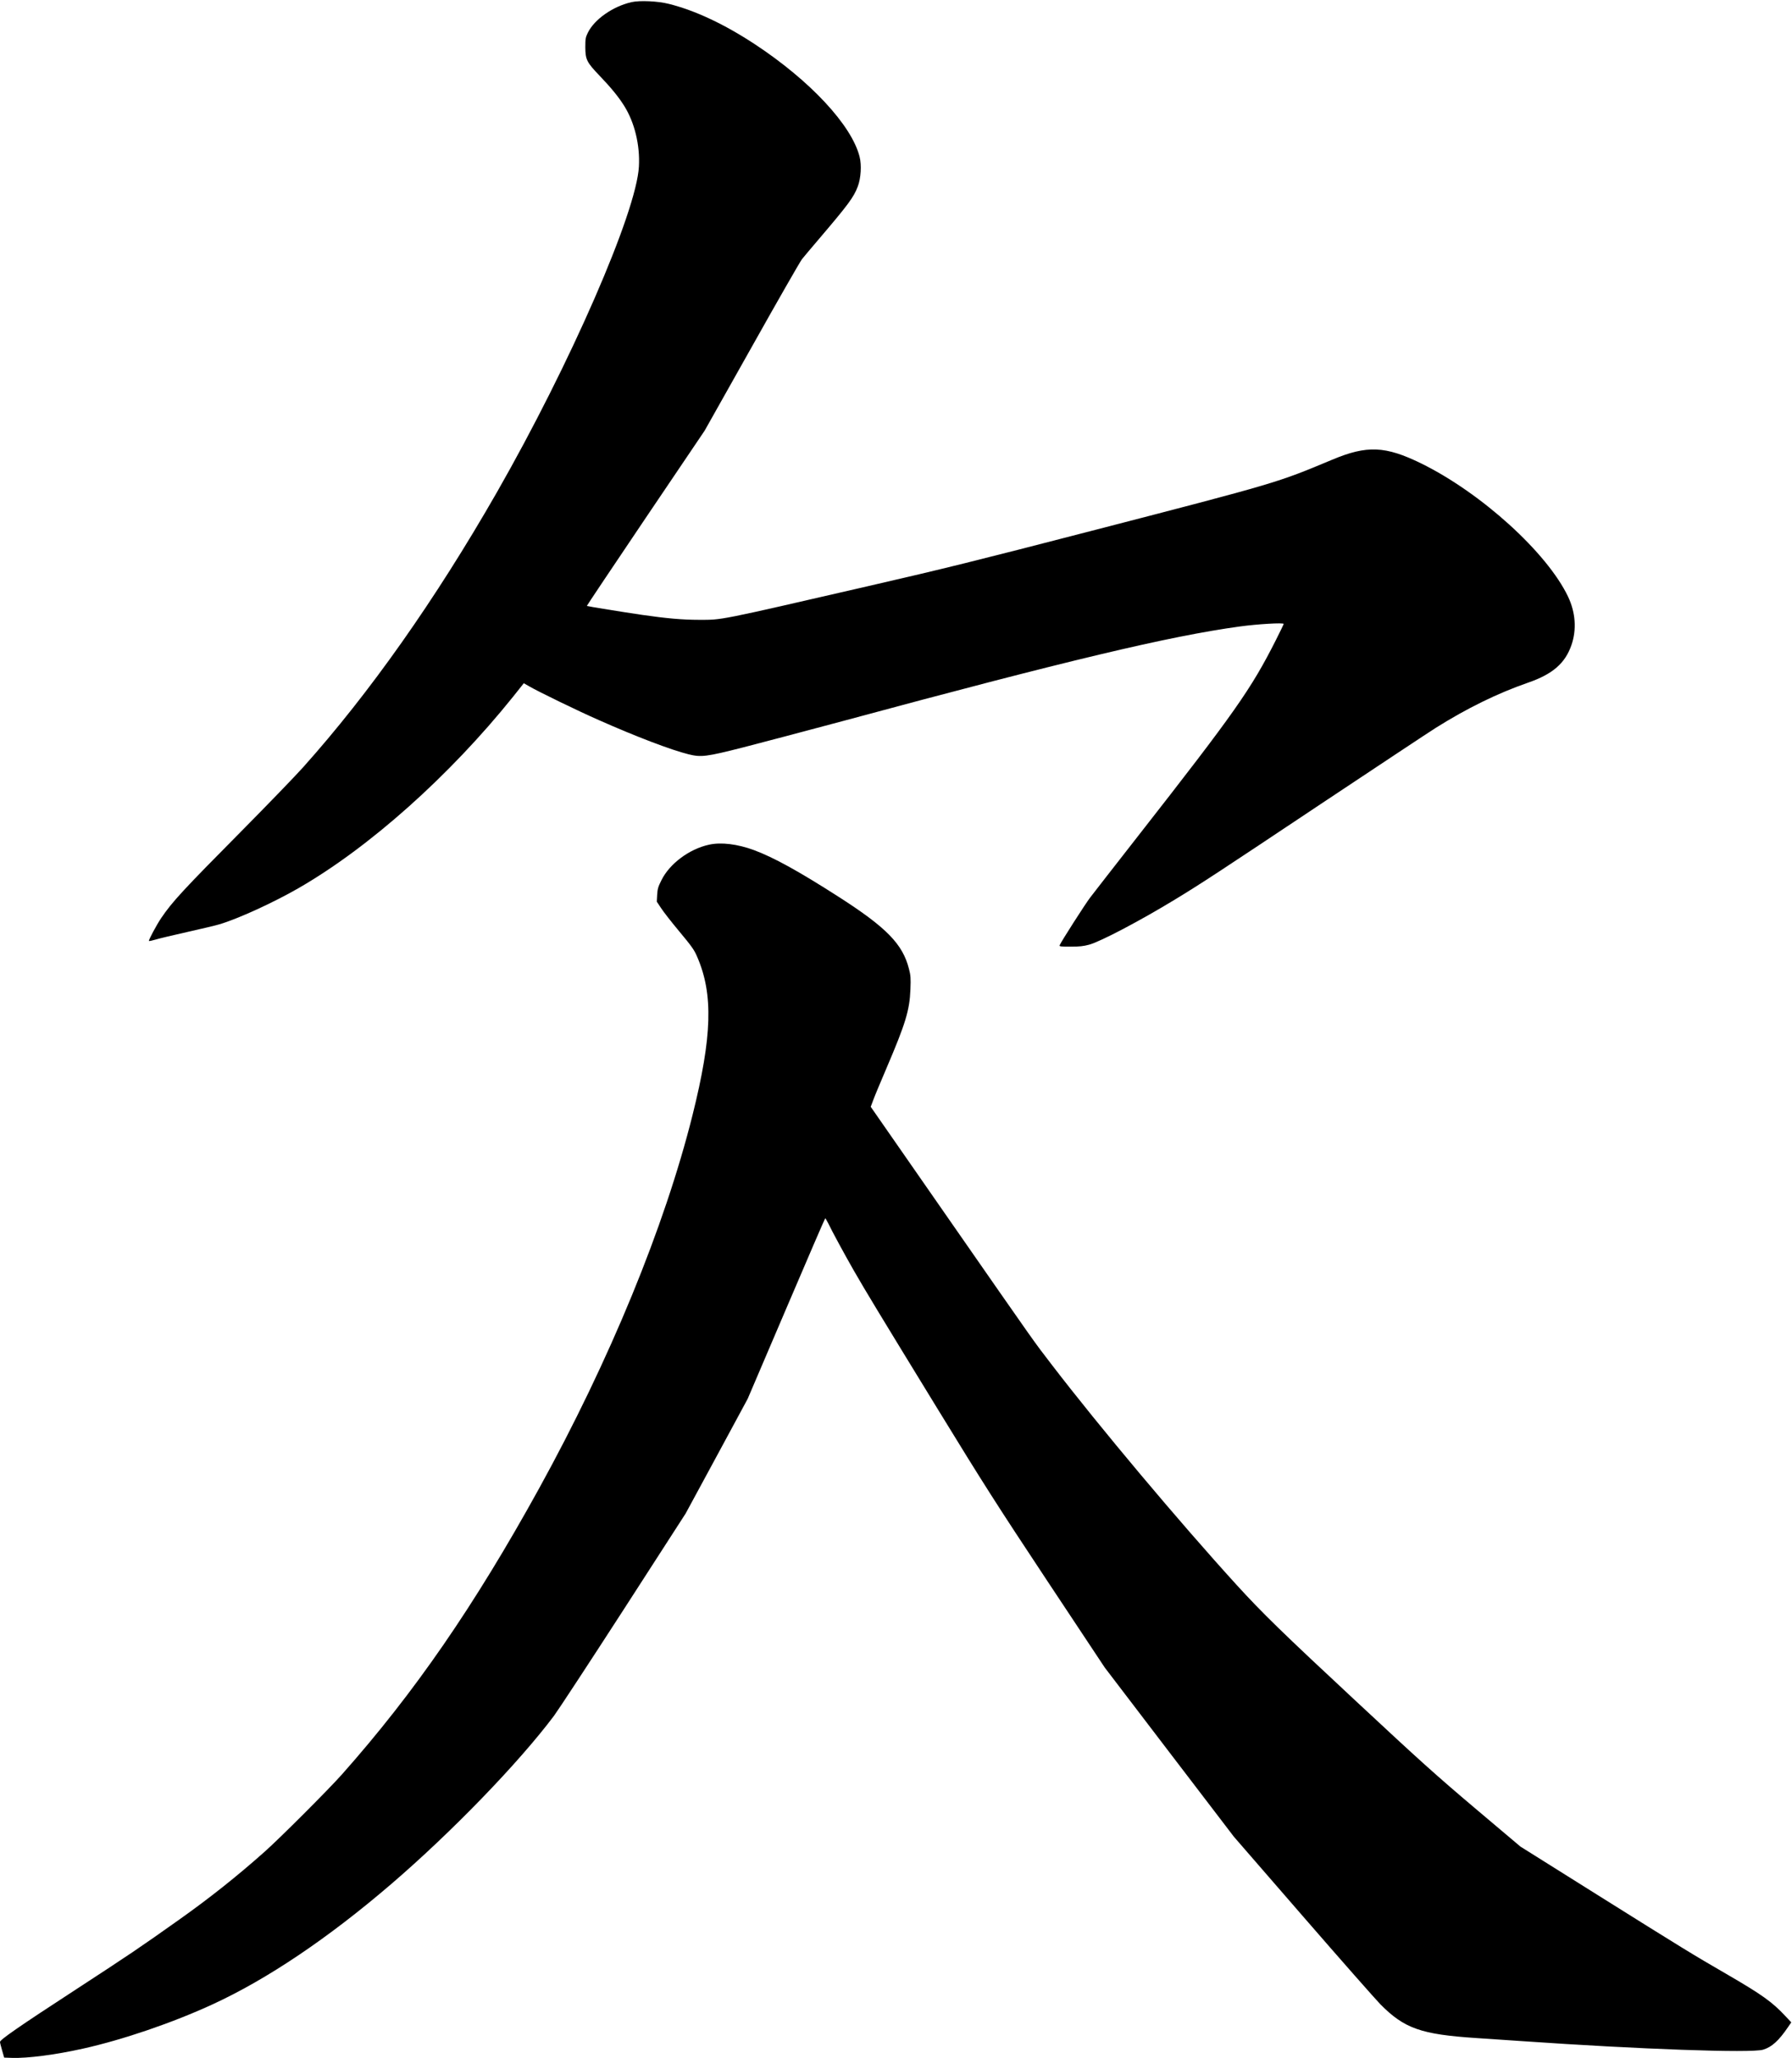 <svg xmlns="http://www.w3.org/2000/svg" xmlns:xlink="http://www.w3.org/1999/xlink" width="2013" height="2311" version="1.1" viewBox="0 0 2013 2311"><title>Slice 2</title><desc>Created with Sketch.</desc><g id="Page-1" fill="none" fill-rule="evenodd" stroke="none" stroke-width="1"><g id="Group" fill="#000" transform="translate(1006.1, 1155.9) scale(1, -1) translate(-1006.1, -1155.9) translate(0.1, 0.9)"><path id="Shape" d="M709.3,2308.5 C688.3,2303.7 667.6,2289.2 660.2,2274.1 C657.7,2268.9 657.4,2267.4 657.4,2257.9 C657.5,2243.9 659,2240.9 673.5,2225.8 C686.4,2212.3 694.8,2202.1 701.2,2191.8 C712.8,2173.2 718.9,2148 717.6,2124 C715,2072.8 640.6,1902.3 557.9,1757.8 C488.8,1637.2 415,1532.6 340.2,1449.1 C331.5,1439.4 300.3,1407.1 270.9,1377.4 C205.6,1311.5 193.4,1298.4 180.9,1279.9 C176,1272.7 166.5,1255 167.2,1254.3 C167.5,1254 170.8,1254.7 174.5,1255.8 C178.3,1257 194.5,1260.8 210.4,1264.4 C226.4,1268 242.6,1271.8 246.4,1273 C267.1,1279.1 306.9,1297.3 334.9,1313.4 C414.6,1359.2 504.9,1439.7 576.2,1528.5 L588.3,1543.7 L594.4,1540.2 C605.1,1534 649.8,1512.3 672.4,1502.4 C714.3,1483.8 753.6,1468.8 773.4,1463.9 C787.5,1460.4 793.2,1461.1 834.9,1471.7 C854.4,1476.7 905.5,1490.2 948.4,1501.7 C1198.1,1569.1 1314,1596.7 1392.5,1607.4 C1412,1610.1 1441.9,1611.9 1441.9,1610.3 C1441.9,1609.9 1437.9,1601.6 1433,1591.9 C1405.2,1536.9 1386.9,1510.9 1277.9,1371.6 C1251.8,1338.2 1227.7,1307.3 1224.4,1302.9 C1218.7,1295.4 1191.7,1253.2 1190.3,1249.6 C1189.7,1248.1 1190.8,1247.9 1202.5,1247.9 C1212.4,1247.9 1217,1248.4 1223.3,1250.1 C1236,1253.5 1281,1277.2 1319.9,1300.9 C1349.5,1318.9 1367.5,1330.7 1485.4,1409.3 C1548.1,1451 1605.3,1488.9 1612.6,1493.5 C1647.8,1515.6 1681.8,1532.3 1716.3,1544.3 C1744.1,1553.9 1758.1,1566.1 1765.2,1586.7 C1771.1,1604 1769.8,1623 1761.4,1640.8 C1737.9,1690.2 1664.1,1757.2 1596.4,1790.5 C1556.1,1810.2 1535.5,1811.1 1496.4,1794.7 C1434.2,1768.7 1436.2,1769.2 1226.4,1714.9 C1096.9,1681.4 1061.2,1672.5 975.4,1652.8 C804.3,1613.4 811.6,1614.9 785.1,1614.9 C766.7,1614.9 748.6,1616.5 721.6,1620.4 C699.7,1623.6 659.5,1630.1 659.1,1630.5 C658.9,1630.6 688.6,1675 725.1,1729.1 L791.5,1827.4 L844.4,1921.4 C873.4,1973.1 898.8,2017.4 900.8,2019.9 C902.8,2022.4 911.1,2032.3 919.4,2042 C952.8,2081.2 958.9,2089.3 963.5,2101.6 C967,2110.7 967.9,2125.6 965.5,2134.9 C956.6,2170.3 910,2220.3 847.9,2261.2 C813.5,2283.8 780.9,2299.1 751.4,2306.5 C738.9,2309.7 718.6,2310.6 709.3,2308.5 L709.3,2308.5 Z"/><path id="Shape" d="M796.4,1362.4 C774.2,1357.6 752,1341 742.9,1322.5 C739.2,1315.1 738.5,1312.8 738.1,1306.1 L737.7,1298.4 L742.7,1290.9 C745.4,1286.8 753.8,1276 761.4,1266.9 C777.2,1247.9 779.6,1244.6 783.1,1236.4 C801.3,1194.4 799.9,1147.1 777.8,1058.6 C746.4,933.2 684.9,783.6 605.4,639.4 C532.8,507.8 465.5,410.2 384,318.4 C369.2,301.7 314.3,246.8 297.4,231.8 C266.5,204.3 235.3,179.5 201.4,155.5 C157.2,124.1 145,115.9 85.9,77.4 C20.9,35.1 -0.1,20.5 -0.1,18 C-0.1,17.1 1,12.8 2.3,8.4 L4.6,0.4 L13.5,0.1 C30.5,-0.5 62.3,3.6 93.2,10.5 C138,20.5 193.5,39.4 238.9,60.3 C300.1,88.5 368.5,134.5 438.9,194.9 C506.9,253.2 582.4,331.2 622.2,384.2 C626.8,390.4 662,444 700.4,503.4 L770.1,611.4 L805,675.8 L839.8,740.2 L883.1,841.5 C906.9,897.3 926.6,942.9 926.9,942.9 C927.2,942.9 928.7,940.3 930.3,937.2 C934.8,927.8 948.5,902.6 958.9,884.4 C972.4,860.9 985.9,838.6 1053.1,728.9 C1104.7,644.7 1119.2,621.9 1176.2,535.9 L1240.9,438.4 L1313.4,343.4 L1386,248.4 L1463.7,158.9 C1506.4,109.7 1545.5,65.4 1550.4,60.4 C1577.4,33.1 1596.1,26.5 1657.9,22.4 C1670.8,21.6 1694.2,20 1709.9,18.9 C1840.7,9.8 1967.1,5.3 1980.4,9.3 C1990.3,12.3 1998.2,19.5 2008.8,35.2 L2012.1,40 L2005.8,46.7 C1990.7,62.9 1979.4,71 1939.4,94.2 C1901.7,116 1890.6,122.8 1795.5,182.4 L1707.8,237.4 L1657.1,280.2 C1613.1,317.4 1595.4,333.3 1523.4,400.4 C1440.4,477.6 1417.6,499.9 1389.3,530.9 C1324.3,602.2 1234.5,709.2 1181.8,777.9 C1160.1,806.1 1166,797.9 1065.5,942.3 L978,1068.1 L980.9,1075.8 C982.4,1080 989.1,1096 995.7,1111.4 C1017.1,1161.5 1021.7,1176.4 1022.6,1199.9 C1023.1,1212.6 1022.9,1215.4 1021,1222.8 C1014,1250.7 995.9,1269.3 941.9,1303.9 C897.3,1332.5 868.8,1348.2 846.9,1356.3 C828.1,1363.2 809.9,1365.4 796.4,1362.4 L796.4,1362.4 Z"/></g></g></svg>